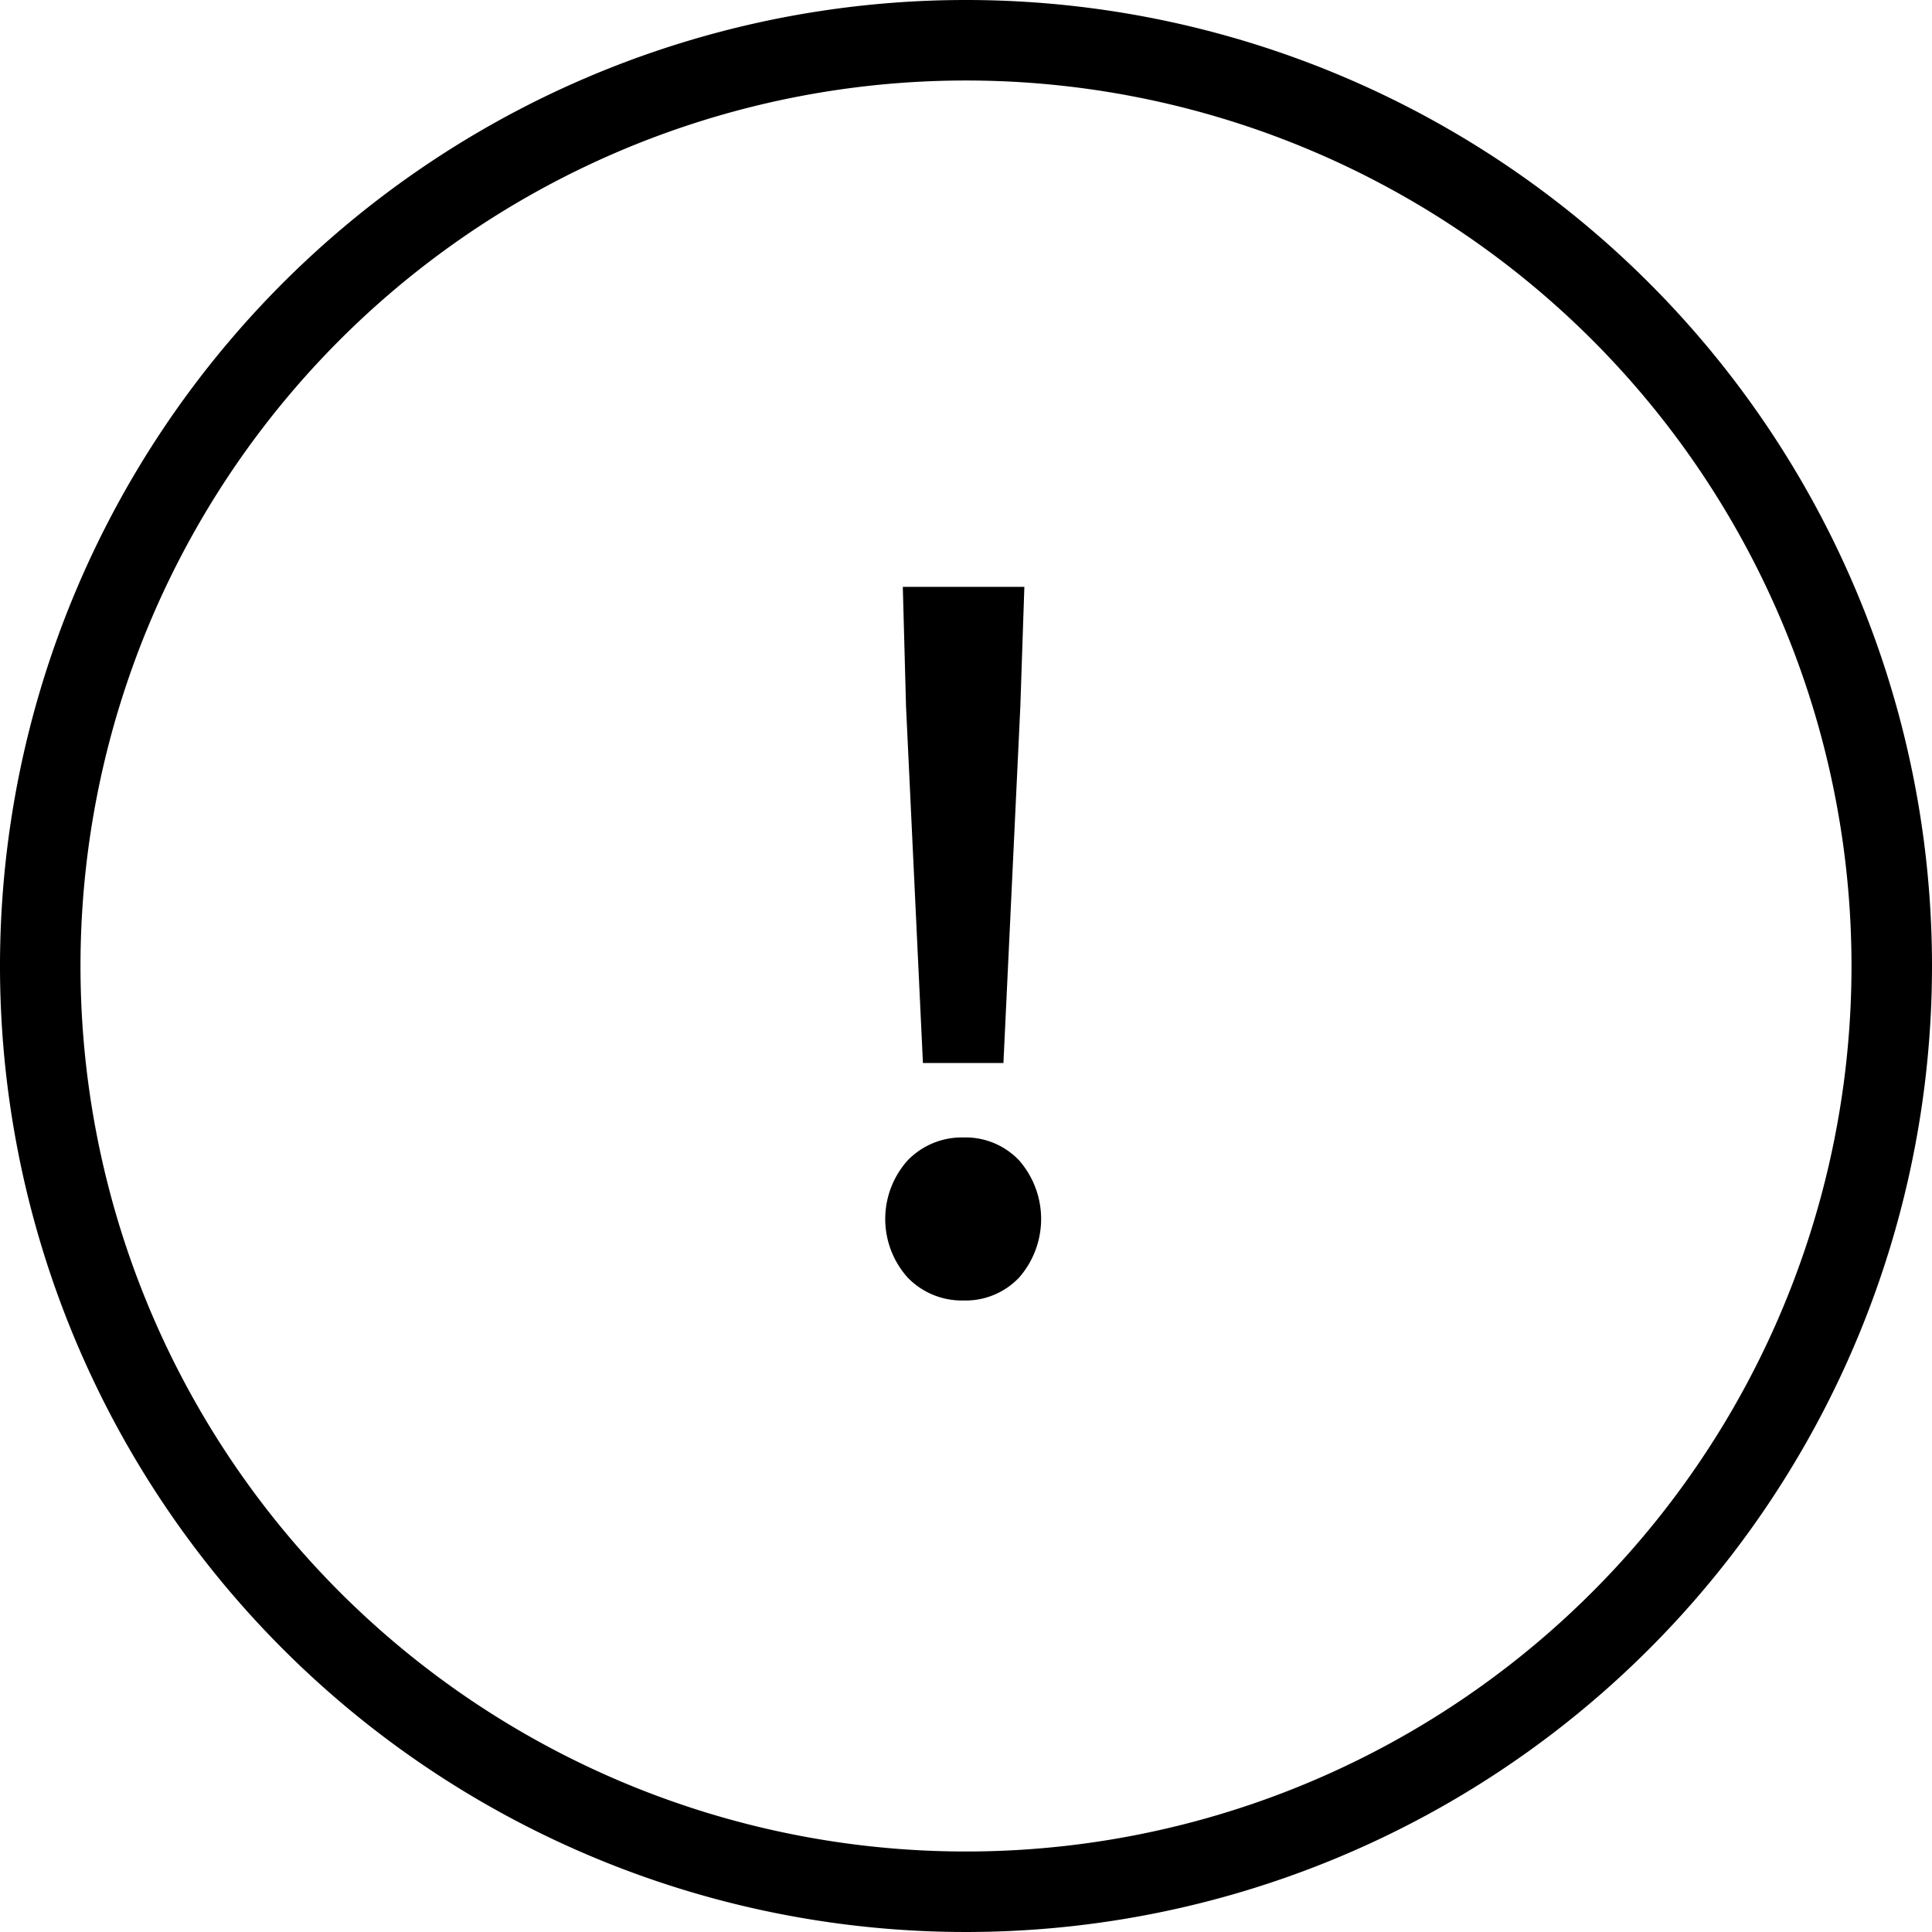 <svg id="d61eebd0-97f9-423d-bcac-e4902cefb8ce" data-name="artwork" xmlns="http://www.w3.org/2000/svg" viewBox="0 0 48 48"><title>attention</title><path d="M24,0A24,24,0,1,0,48,24,24,24,0,0,0,24,0Zm0,46A22,22,0,1,1,46,24,22,22,0,0,1,24,46Z"/><polygon points="22.93 26.41 24.93 26.41 25.35 17.55 25.45 14.58 22.43 14.58 22.51 17.55 22.93 26.41"/><path d="M23.94,28.26a1.87,1.87,0,0,0-1.39.57,2.18,2.18,0,0,0,0,2.91,1.87,1.87,0,0,0,1.39.57,1.83,1.83,0,0,0,1.38-.57,2.21,2.21,0,0,0,0-2.91A1.83,1.83,0,0,0,23.94,28.26Z"/></svg>